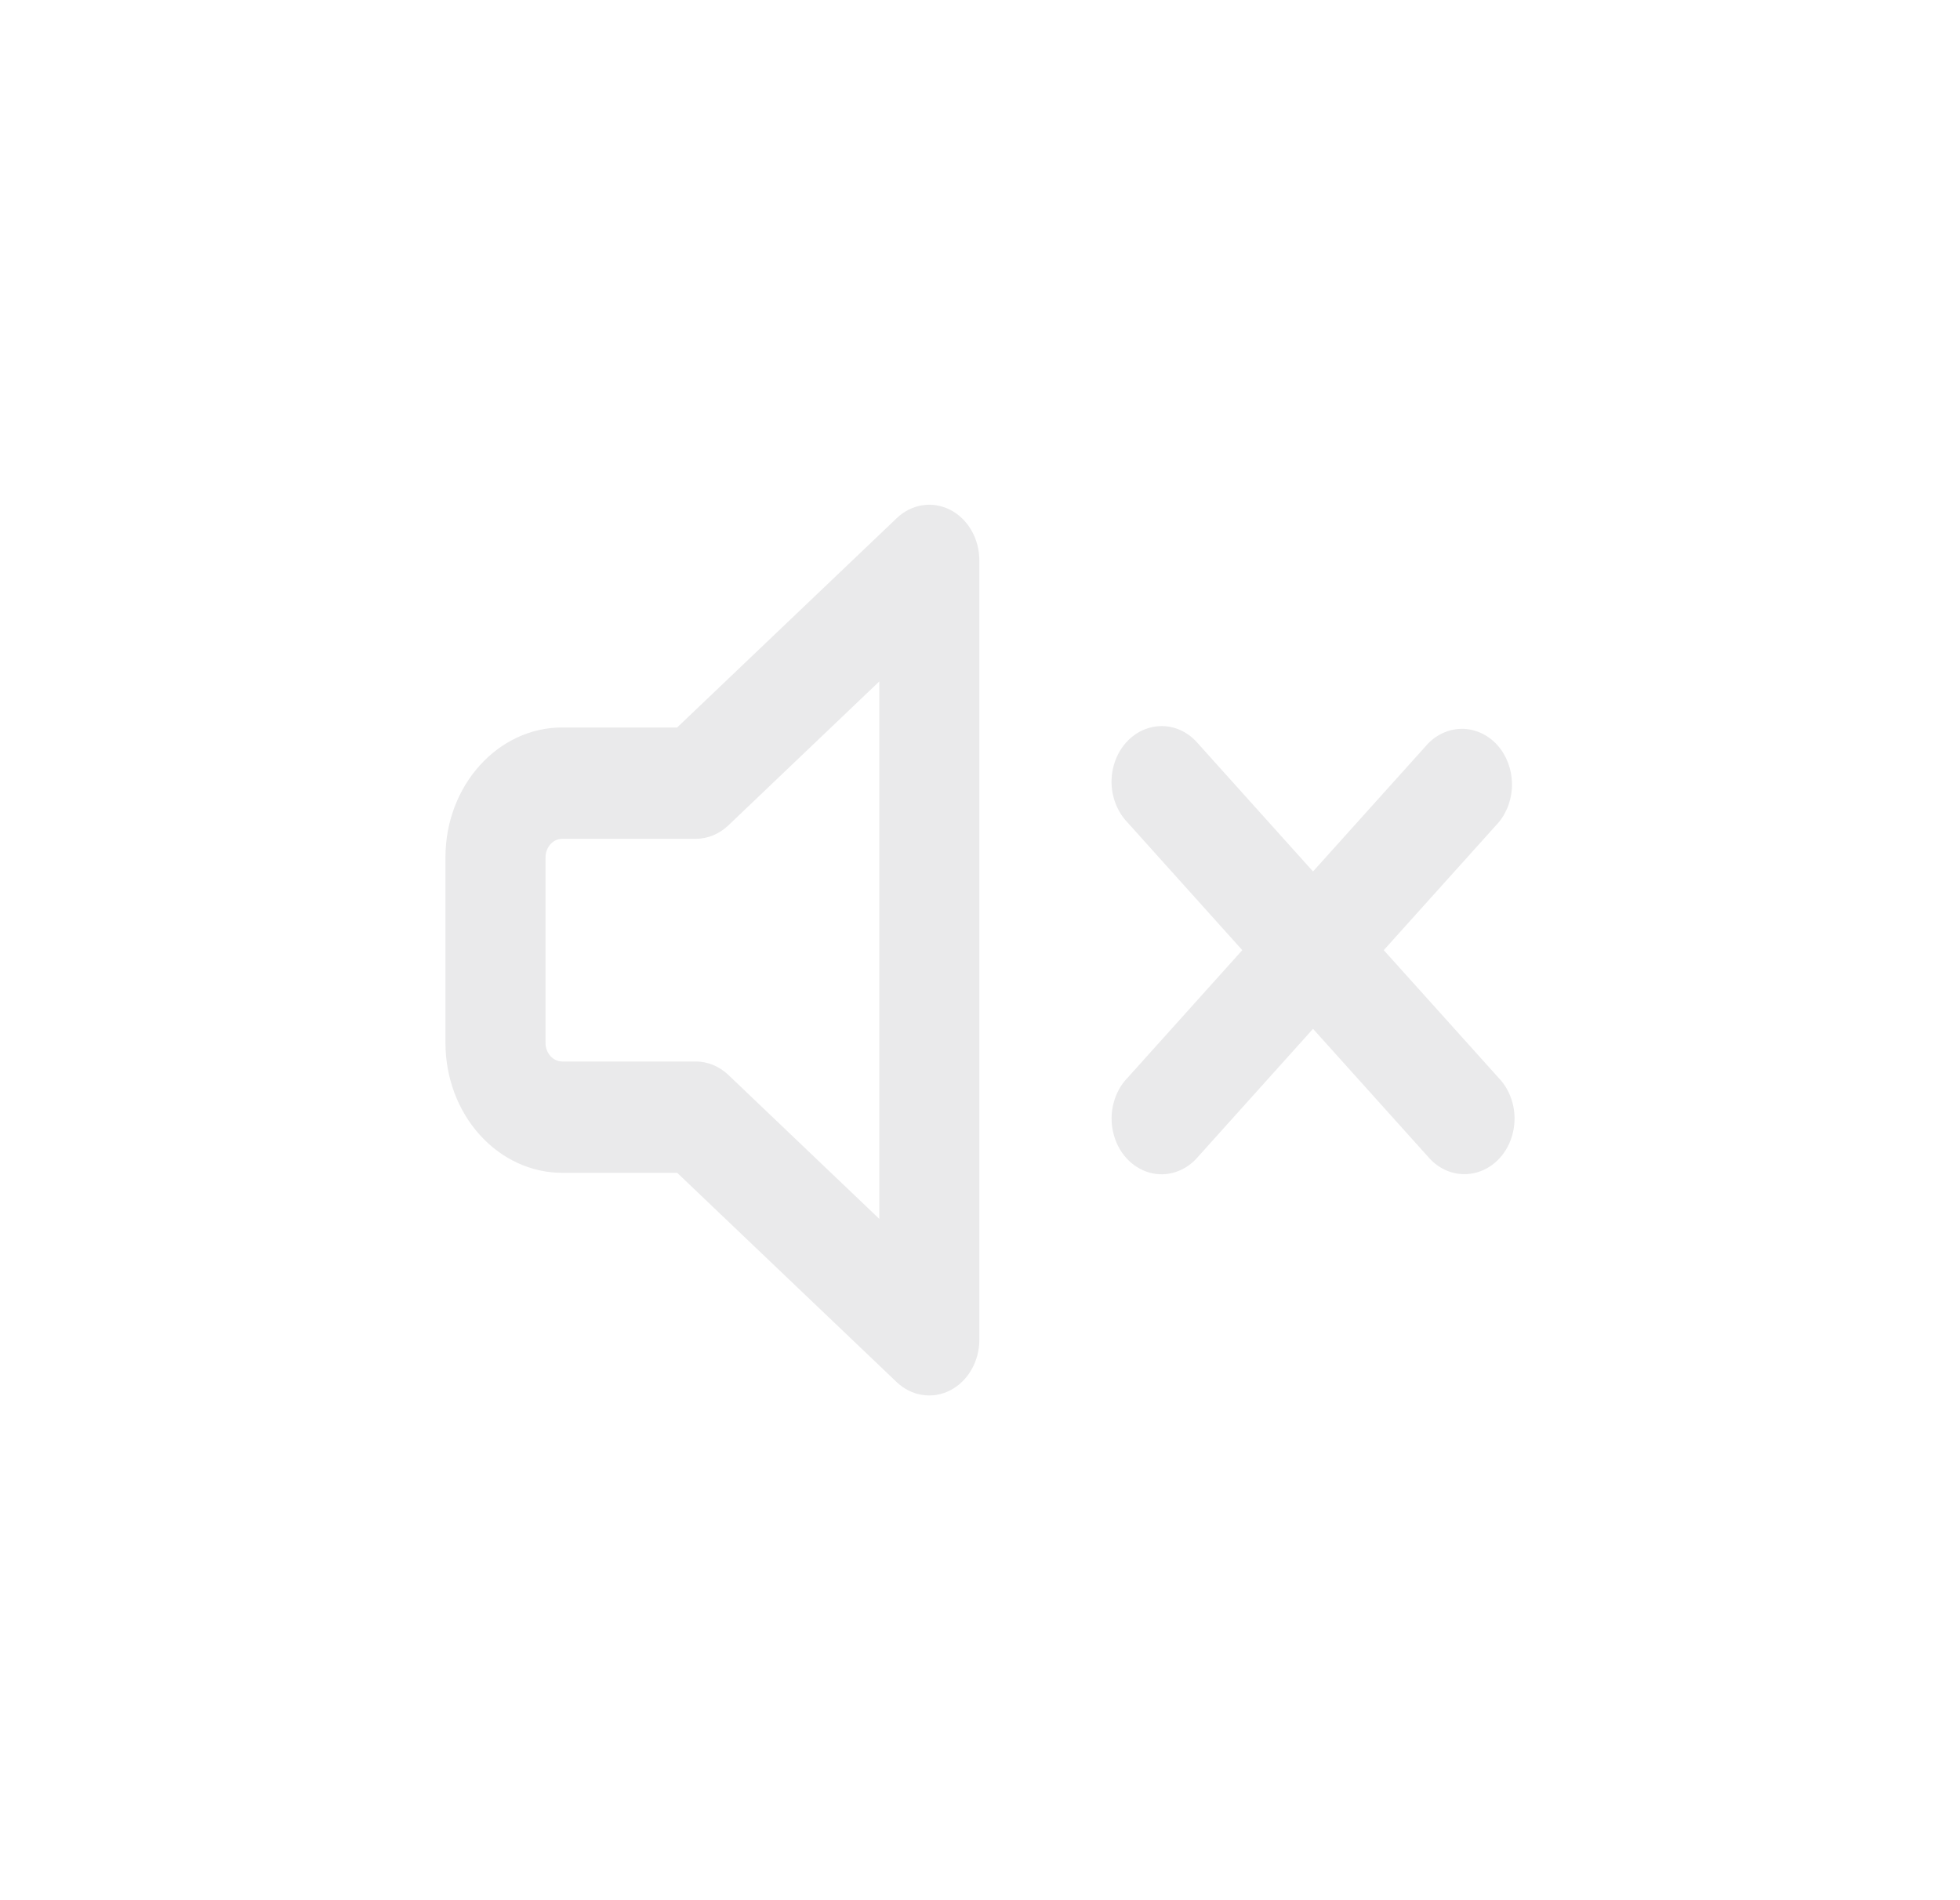 <svg width="33" height="32" viewBox="0 0 33 32" fill="none" xmlns="http://www.w3.org/2000/svg">
<path d="M16.489 9.438V22.563C16.489 22.742 16.442 22.918 16.355 23.068C16.268 23.219 16.144 23.339 15.998 23.414C15.852 23.489 15.69 23.516 15.53 23.491C15.37 23.467 15.221 23.392 15.098 23.276L11.402 19.751H9.466C8.945 19.751 8.445 19.52 8.076 19.11C7.707 18.7 7.5 18.143 7.5 17.563V14.438C7.5 13.231 8.381 12.251 9.466 12.251H11.401L15.098 8.726C15.22 8.609 15.37 8.534 15.53 8.509C15.69 8.484 15.852 8.511 15.999 8.586C16.145 8.661 16.269 8.781 16.356 8.932C16.443 9.083 16.489 9.259 16.489 9.438ZM20.175 12.526L22.107 14.676L24.04 12.526C24.2 12.36 24.411 12.27 24.63 12.274C24.848 12.278 25.056 12.377 25.211 12.548C25.365 12.72 25.453 12.952 25.457 13.195C25.461 13.438 25.38 13.673 25.231 13.851L23.298 16.001L25.231 18.151C25.342 18.265 25.423 18.411 25.466 18.573C25.509 18.734 25.511 18.906 25.474 19.069C25.436 19.232 25.36 19.381 25.253 19.5C25.145 19.619 25.012 19.703 24.865 19.744C24.718 19.786 24.564 19.783 24.419 19.736C24.274 19.689 24.143 19.599 24.04 19.476L22.107 17.326L20.175 19.476C20.072 19.599 19.941 19.689 19.795 19.737C19.65 19.785 19.496 19.788 19.349 19.746C19.203 19.704 19.069 19.619 18.962 19.5C18.855 19.381 18.779 19.232 18.742 19.068C18.704 18.905 18.707 18.734 18.75 18.573C18.792 18.411 18.873 18.265 18.984 18.151L20.916 16.001L18.984 13.851C18.873 13.736 18.792 13.59 18.749 13.429C18.706 13.267 18.703 13.096 18.741 12.933C18.778 12.77 18.855 12.621 18.962 12.502C19.069 12.383 19.203 12.298 19.35 12.257C19.496 12.215 19.65 12.218 19.796 12.265C19.941 12.313 20.072 12.403 20.175 12.526ZM12.262 13.901C12.109 14.046 11.915 14.126 11.714 14.126H9.466C9.392 14.126 9.32 14.159 9.268 14.217C9.215 14.276 9.185 14.355 9.185 14.438V17.563C9.185 17.736 9.311 17.876 9.466 17.876H11.714C11.915 17.876 12.109 17.956 12.262 18.101L14.804 20.526V11.476L12.262 13.901Z" fill="#EAEAEB"/>
</svg>
